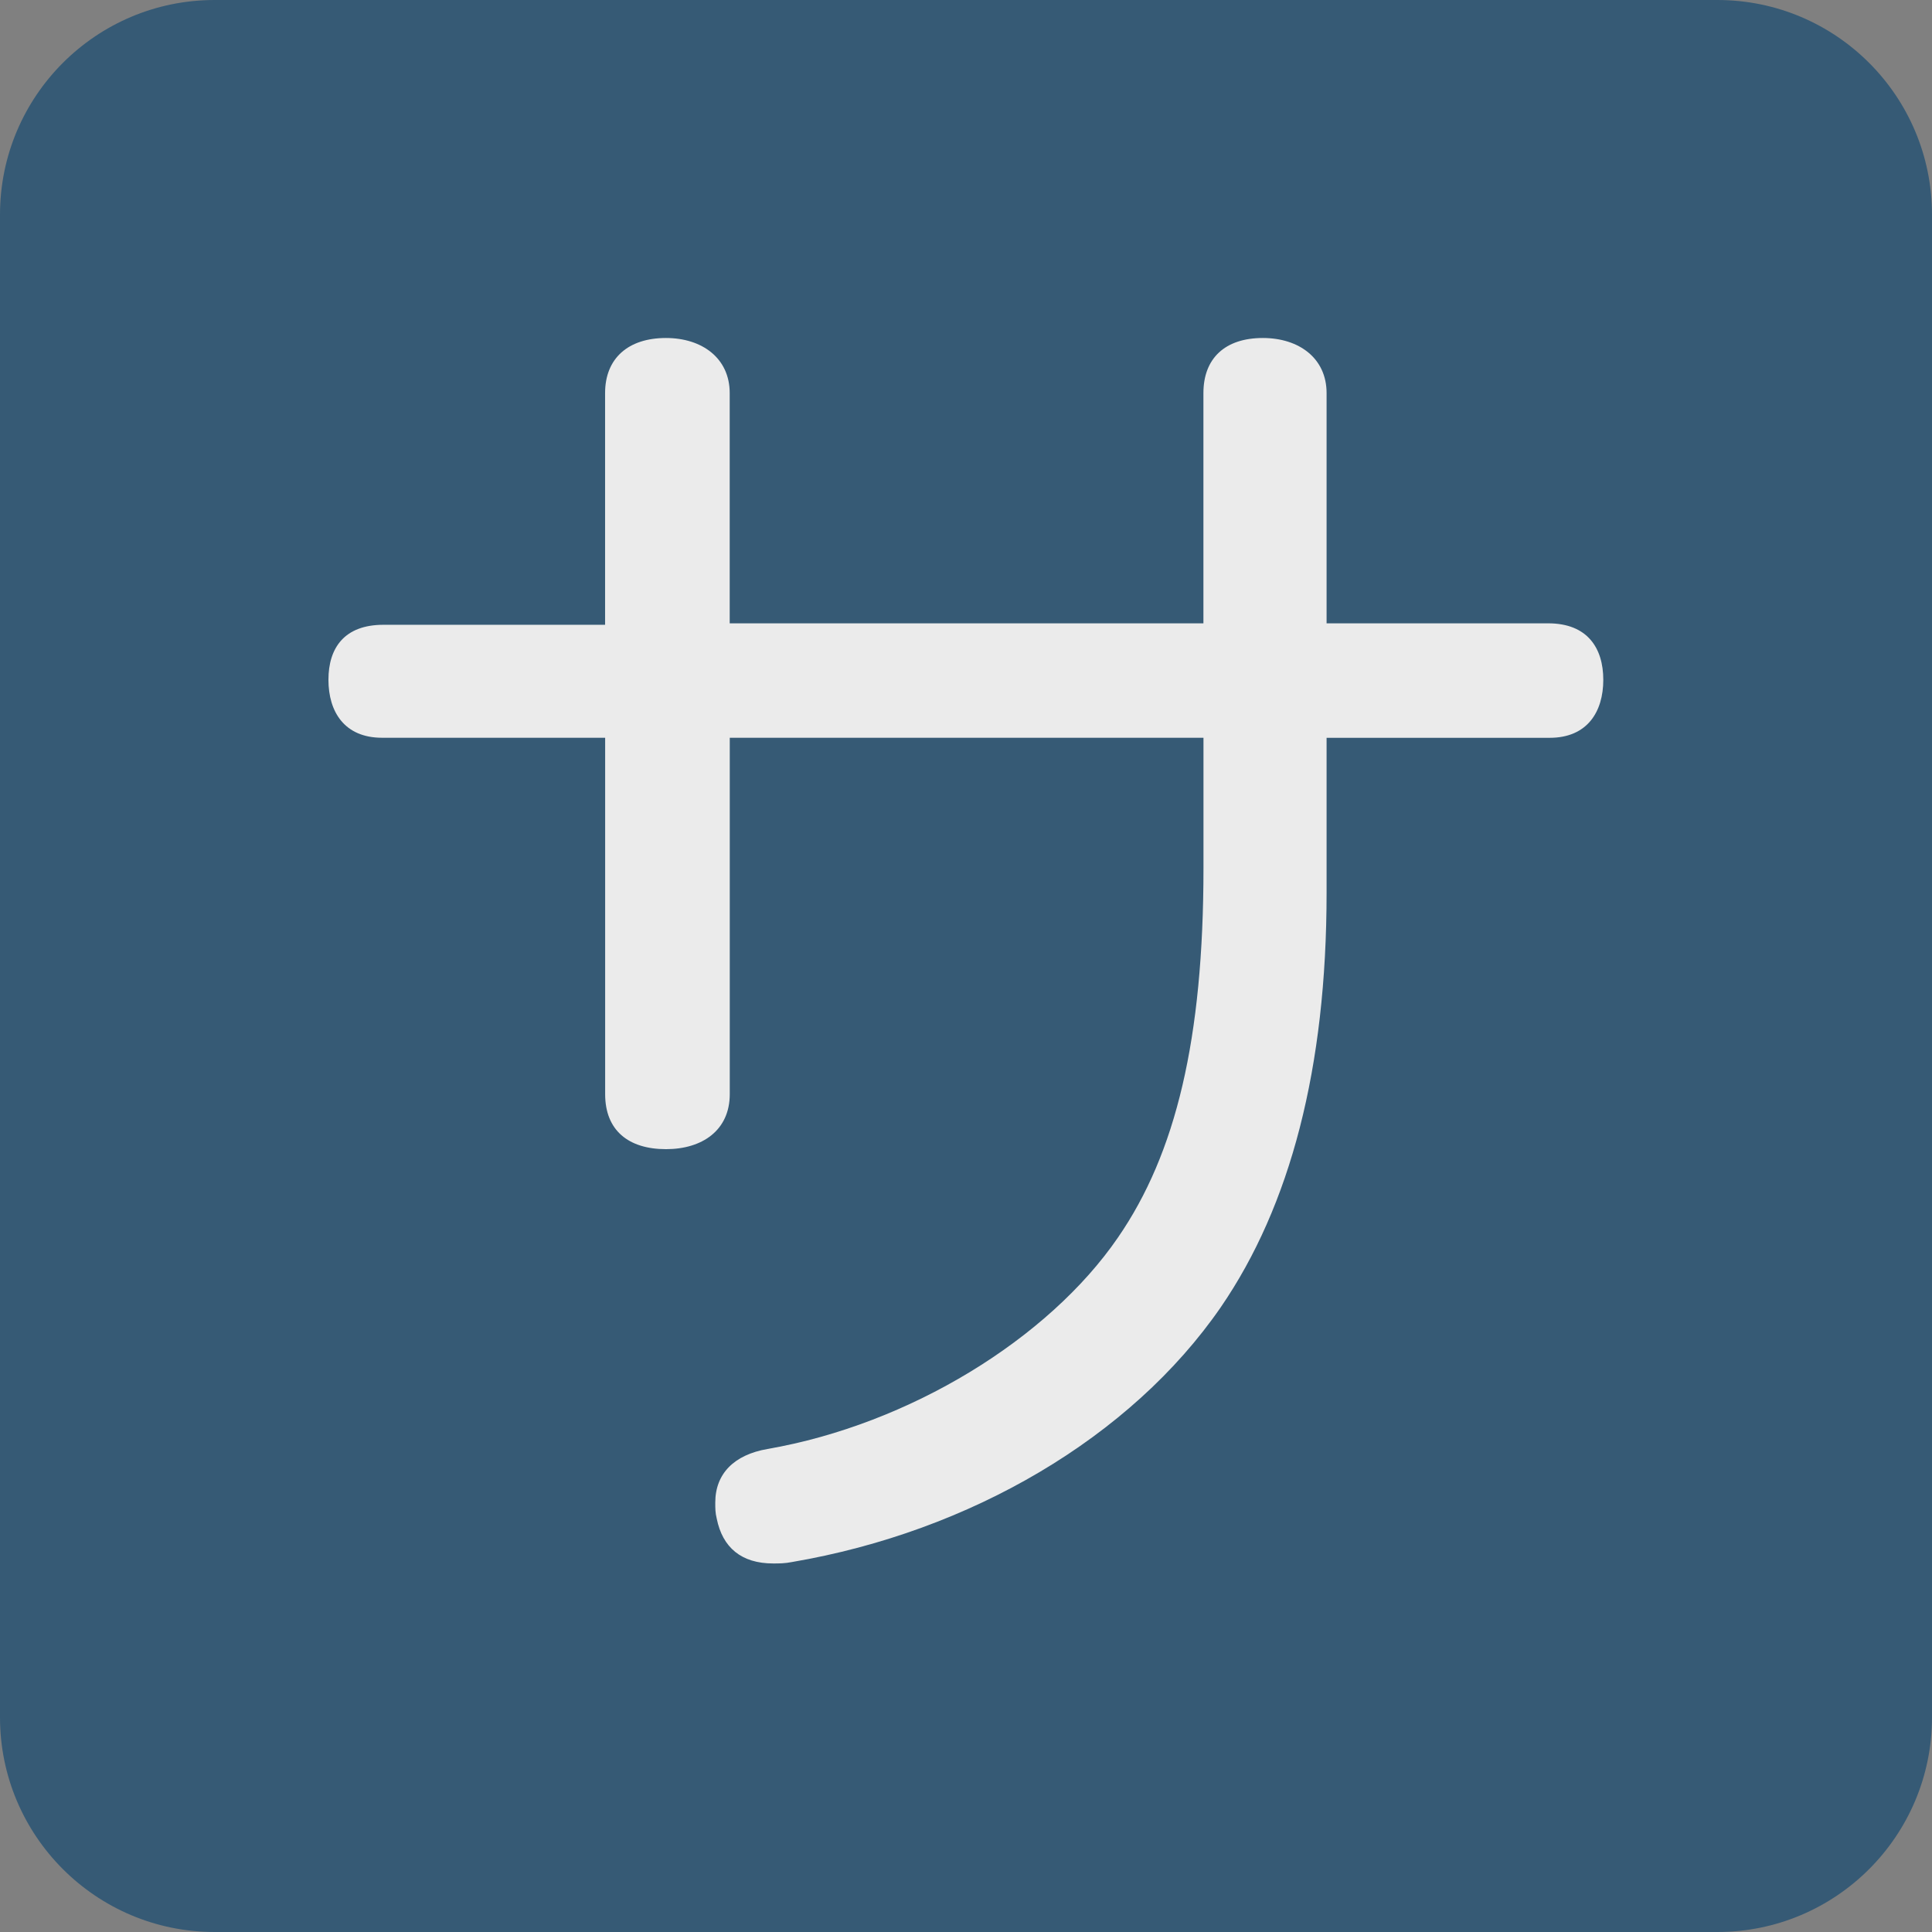 <ns0:svg xmlns:ns0="http://www.w3.org/2000/svg" viewBox="0 0 36 36"><ns0:rect x="0" y="0" width="36" height="36" fill="#808080" stroke="none"/><ns0:path fill="#365a75" d="M36 32c0 2.209-1.791 4-4 4H4c-2.209 0-4-1.791-4-4V4c0-2.209 1.791-4 4-4h28c2.209 0 4 1.791 4 4v28z" /><ns0:path fill="#ebebeb" d="M11.275 7.324c0-.648.432-1.026 1.134-1.026.675 0 1.188.378 1.188 1.026v4.291h8.827V7.324c0-.648.404-1.026 1.107-1.026.675 0 1.188.378 1.188 1.026v4.291h4.13c.729 0 1.026.459 1.026 1.053 0 .594-.298 1.08-.999 1.08h-4.157v2.888c0 3.266-.675 5.831-1.97 7.72-1.674 2.429-4.67 4.184-7.99 4.75-.135.027-.243.027-.351.027-.594 0-.945-.297-1.053-.837-.027-.108-.027-.188-.027-.297 0-.54.351-.891.972-.999 2.645-.459 5.236-2.051 6.532-3.941 1.079-1.566 1.593-3.698 1.593-6.883v-2.429h-8.827v6.641c0 .674-.513 1.025-1.188 1.025-.702 0-1.134-.352-1.134-1.025v-6.641H7.119c-.702 0-.999-.486-.999-1.08 0-.594.297-1.025 1.025-1.025h4.13V7.324z" /></ns0:svg>
